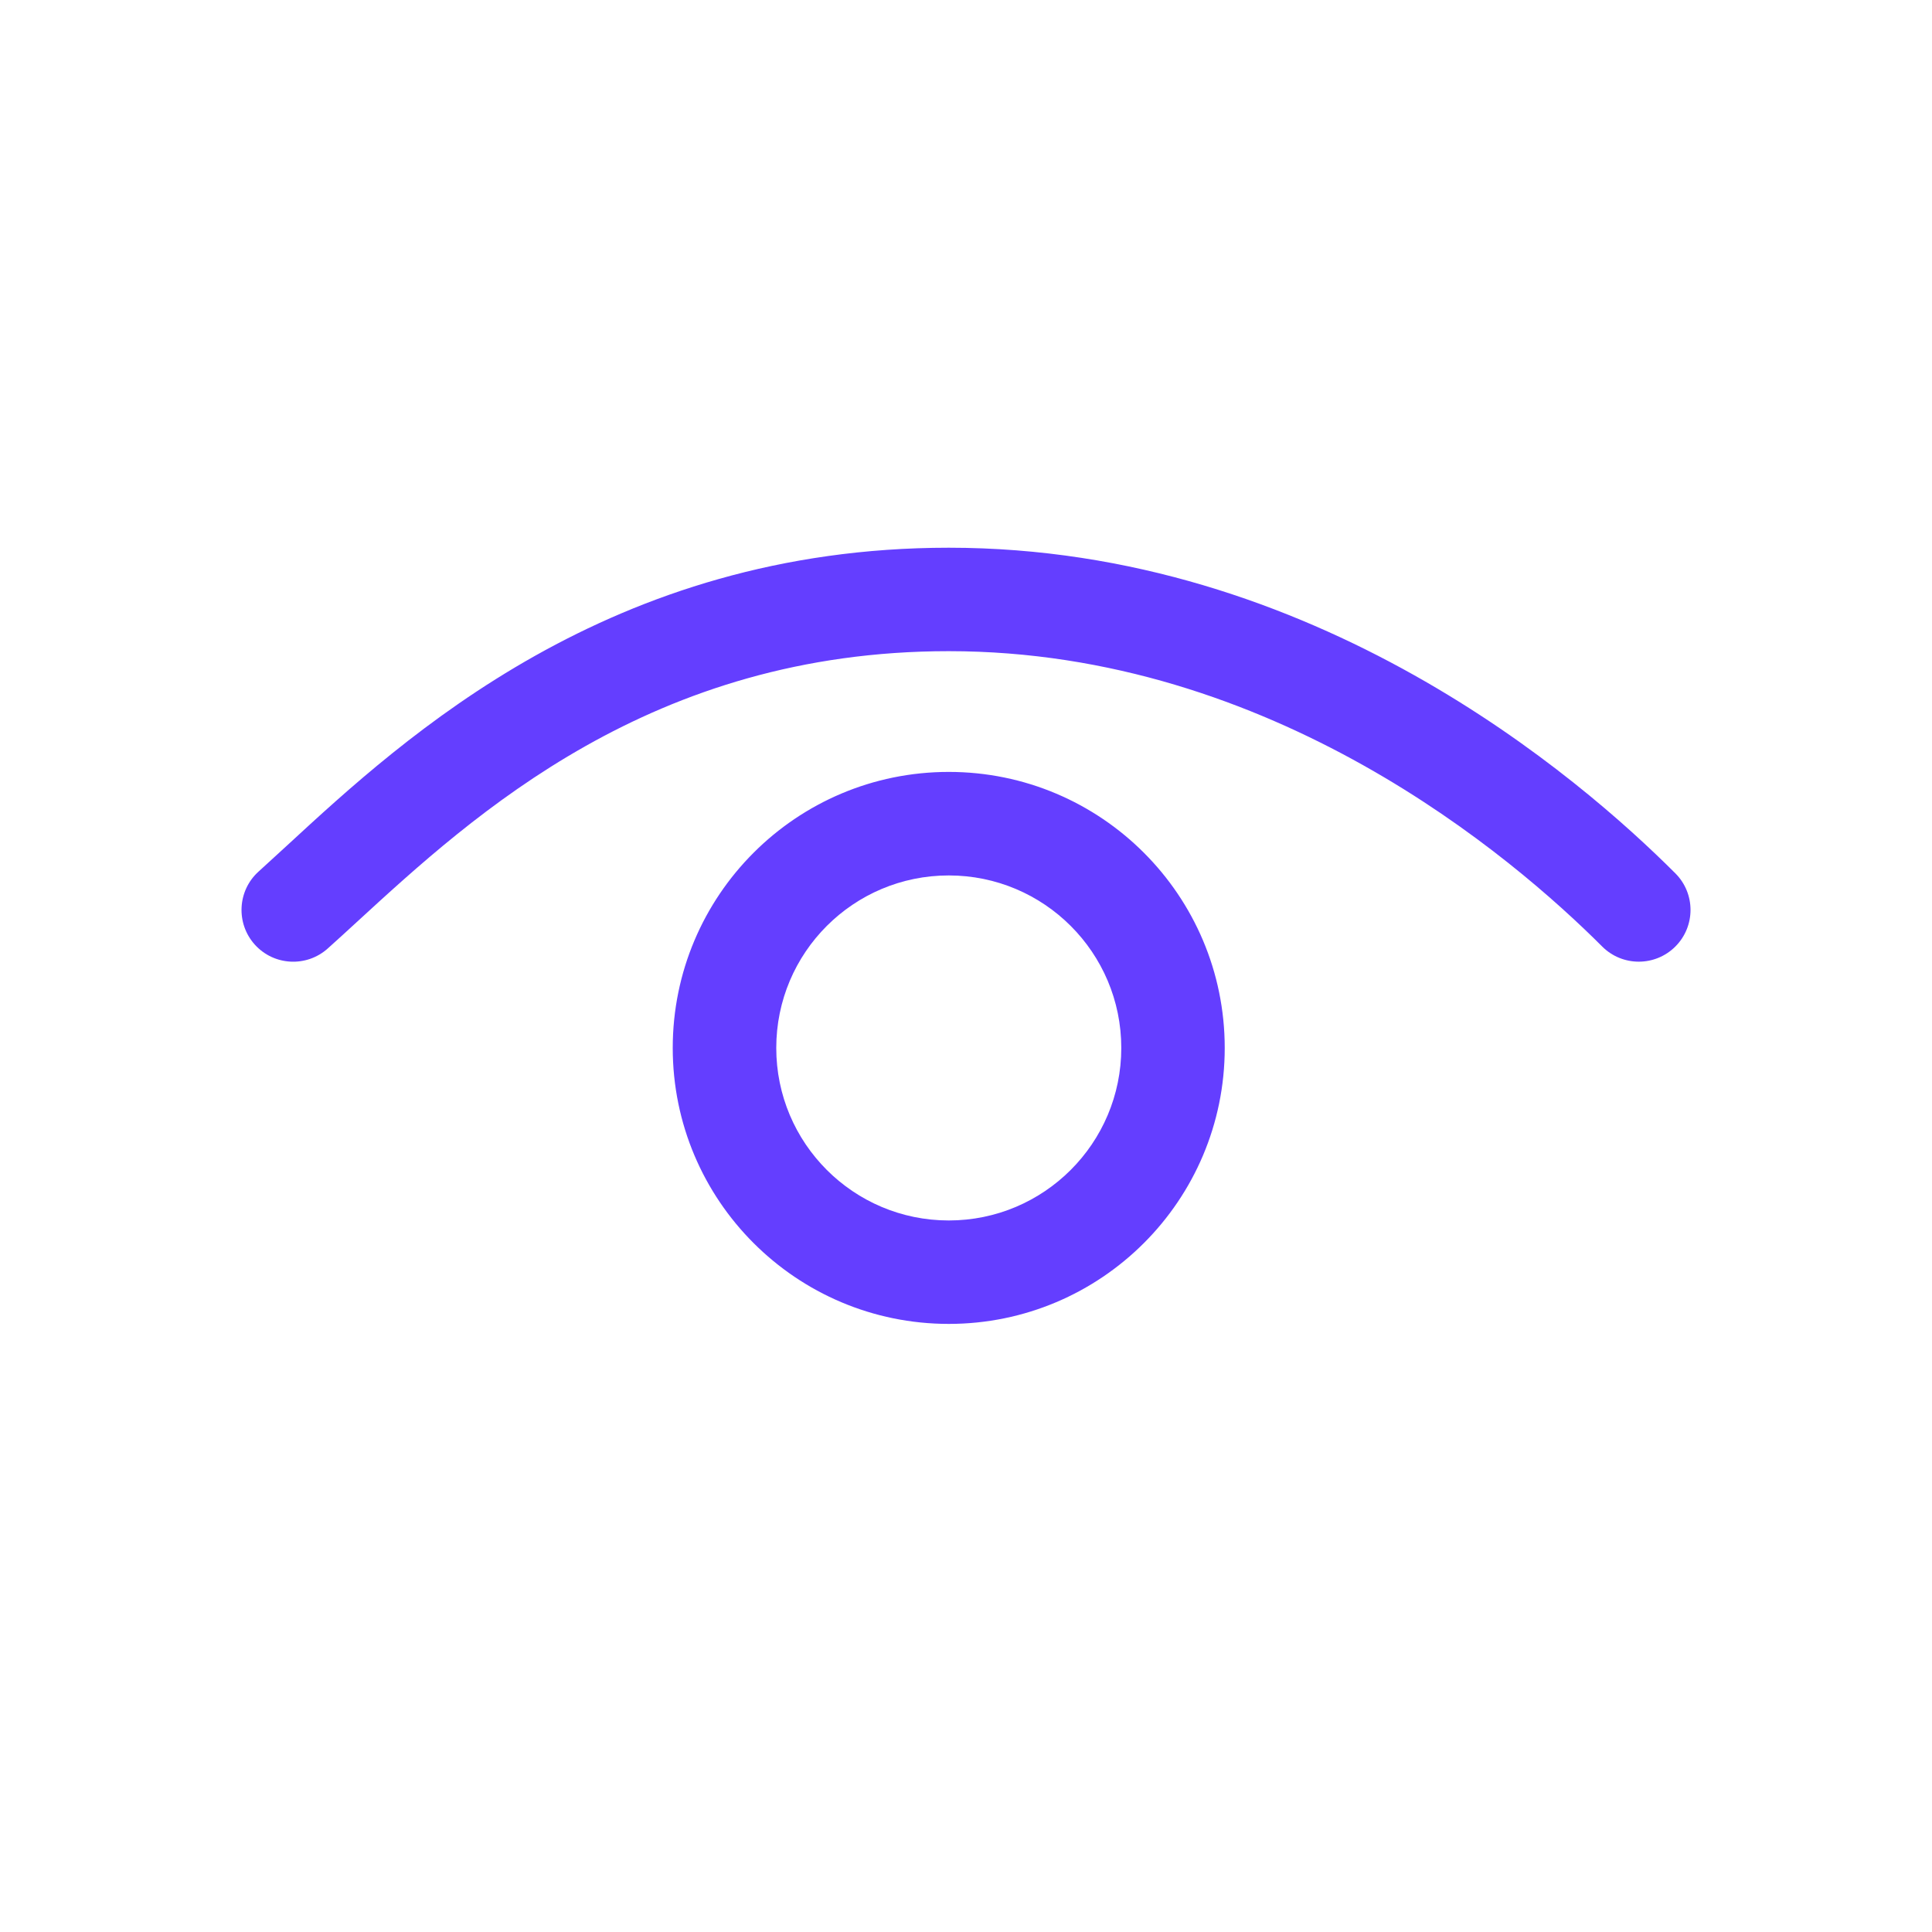 <svg width="24" height="24" viewBox="0 0 24 24" fill="none" xmlns="http://www.w3.org/2000/svg">
<path fill-rule="evenodd" clip-rule="evenodd" d="M4.073 11.781C4.187 11.679 4.306 11.57 4.43 11.456C5.896 10.11 8.097 8.089 11.786 8.089C15.807 8.089 18.792 10.647 19.903 11.758C20.154 12.009 20.561 12.009 20.812 11.758C21.063 11.507 21.063 11.1 20.812 10.849C19.637 9.674 16.336 6.804 11.786 6.804C7.577 6.804 5.033 9.15 3.567 10.502L3.567 10.502C3.441 10.618 3.323 10.726 3.213 10.826C2.949 11.063 2.928 11.47 3.165 11.734C3.403 11.998 3.809 12.019 4.073 11.781ZM13.929 13.018C13.929 14.201 12.969 15.161 11.786 15.161C10.602 15.161 9.643 14.201 9.643 13.018C9.643 11.834 10.602 10.875 11.786 10.875C12.969 10.875 13.929 11.834 13.929 13.018ZM15.214 13.018C15.214 14.911 13.679 16.446 11.786 16.446C9.892 16.446 8.357 14.911 8.357 13.018C8.357 11.124 9.892 9.589 11.786 9.589C13.679 9.589 15.214 11.124 15.214 13.018Z" fill="#643EFF"/>
</svg>
